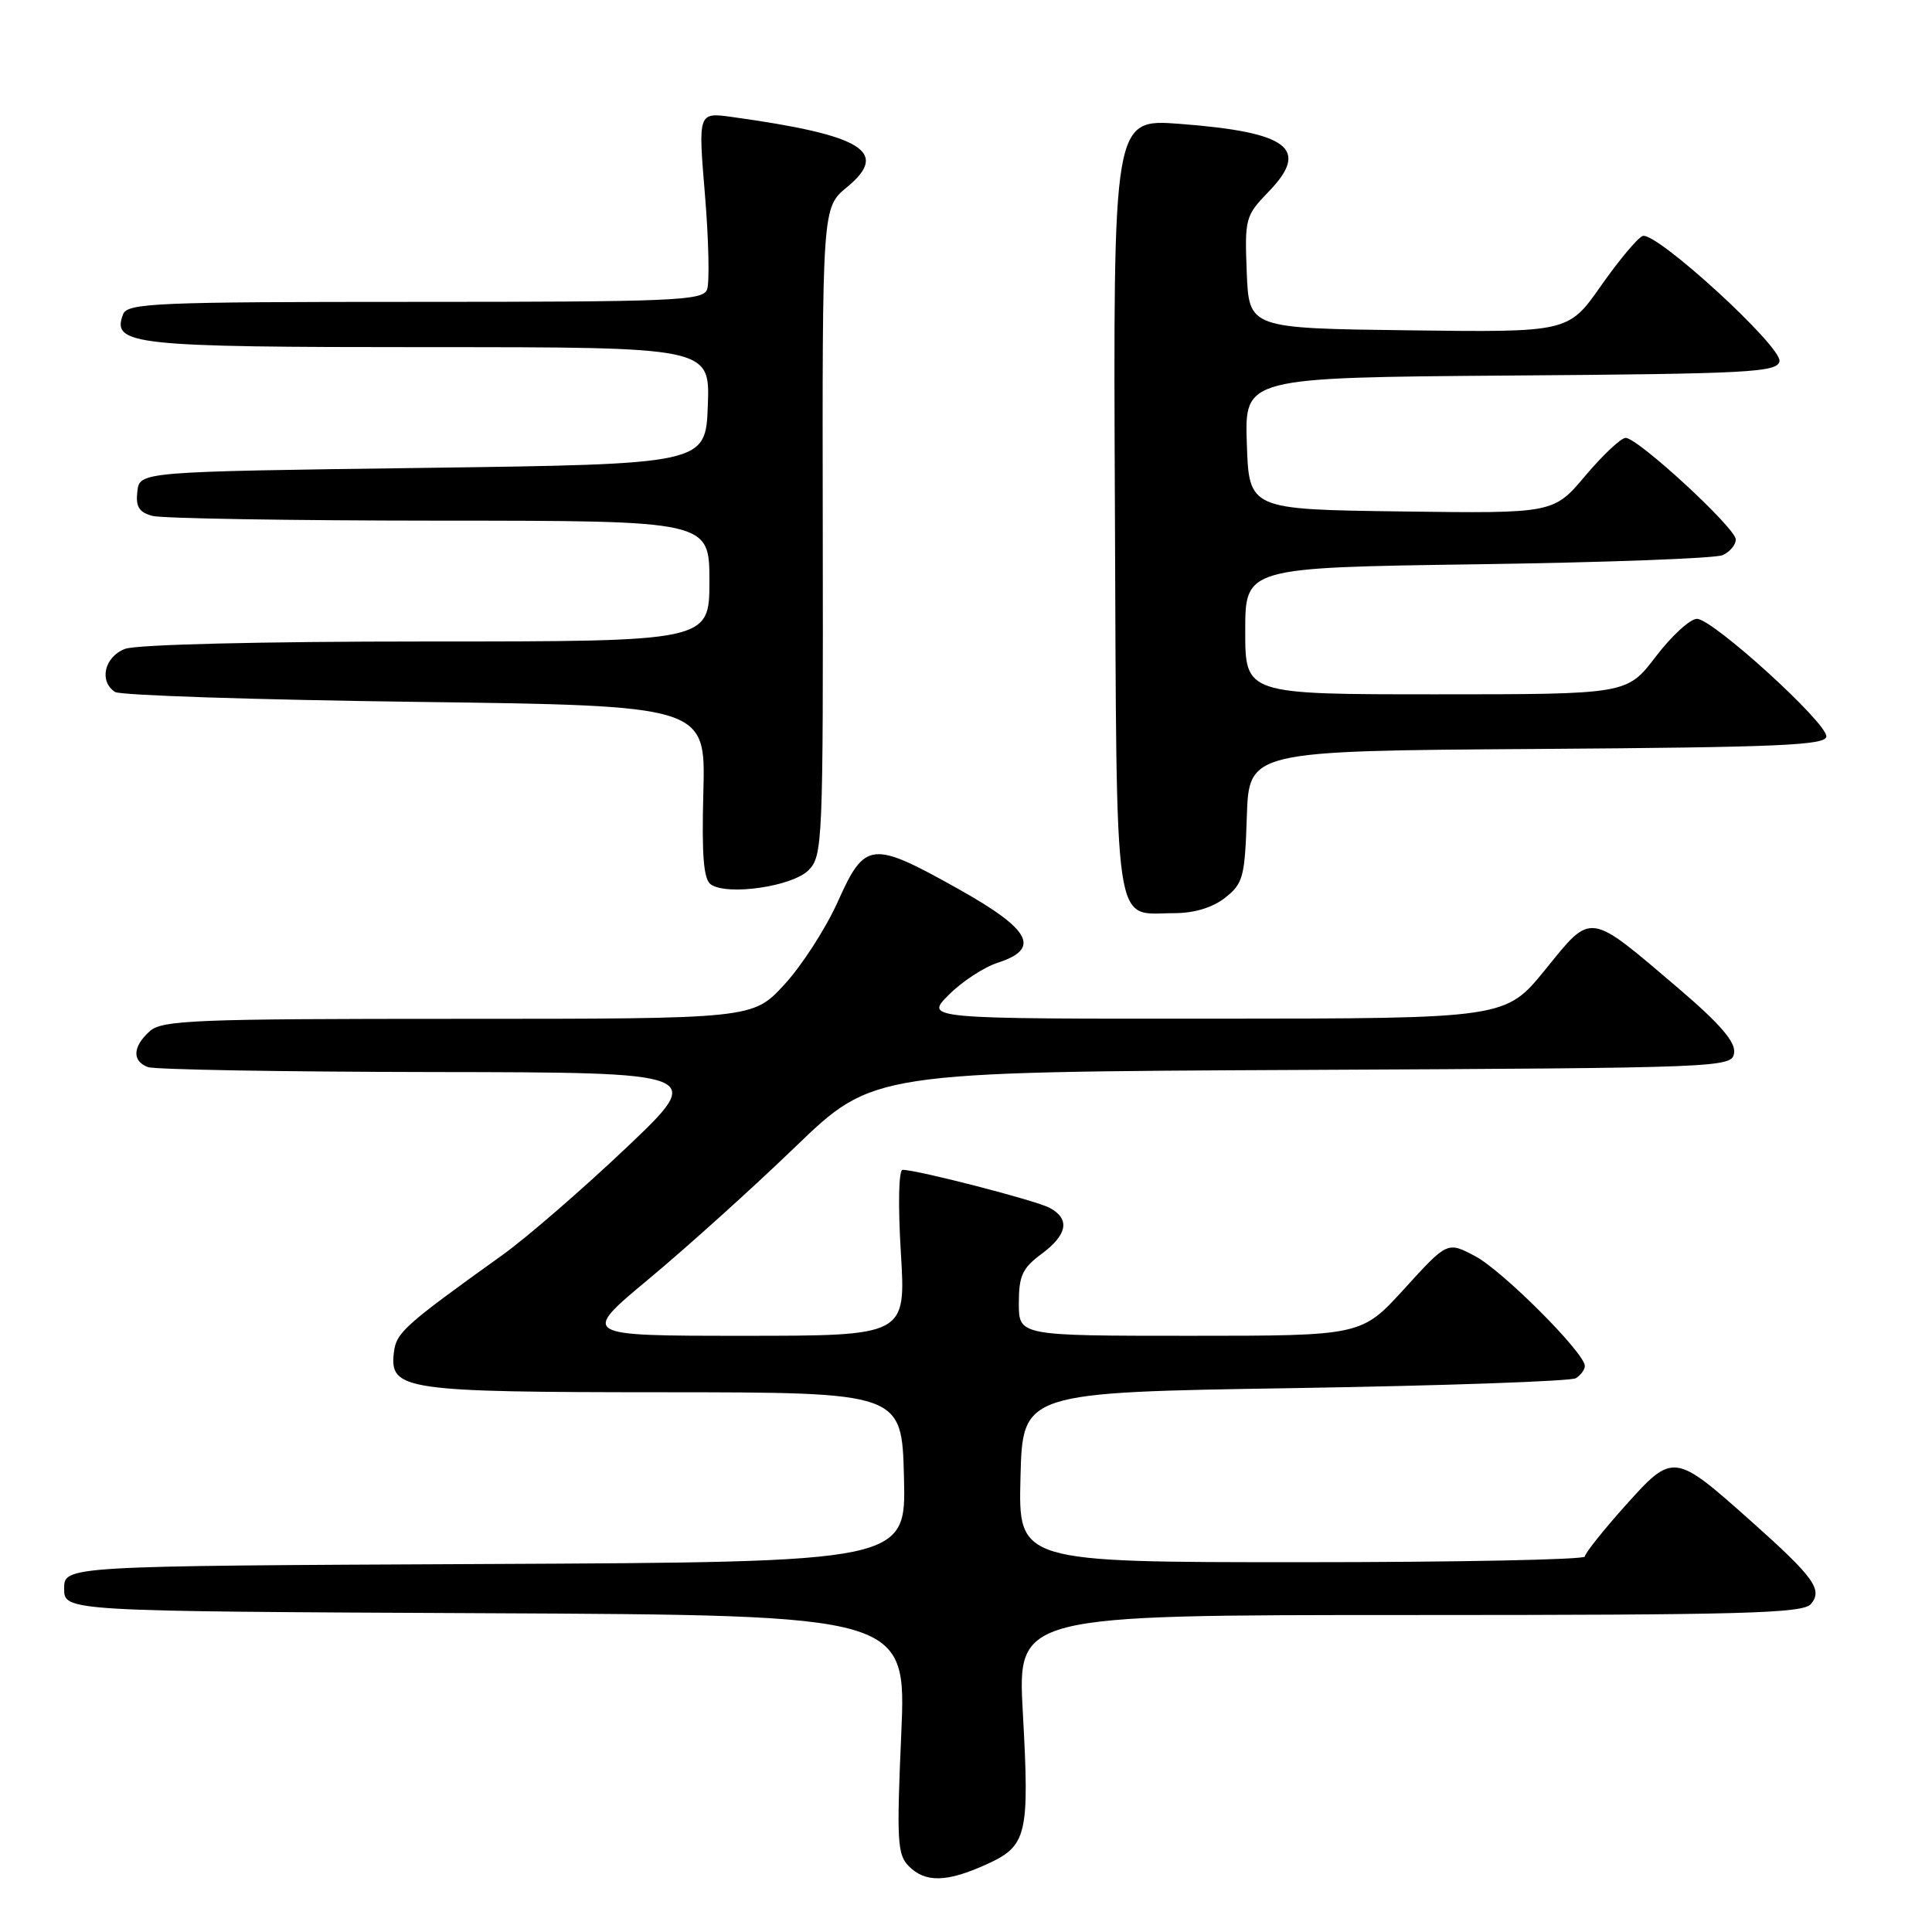 <?xml version="1.0" encoding="UTF-8" standalone="no"?>
<!DOCTYPE svg PUBLIC "-//W3C//DTD SVG 1.1//EN" "http://www.w3.org/Graphics/SVG/1.1/DTD/svg11.dtd" >
<svg xmlns="http://www.w3.org/2000/svg" xmlns:xlink="http://www.w3.org/1999/xlink" version="1.1" viewBox="0 0 256 256">
 <g >
 <path fill="currentColor"
d=" M 130.71 247.04 C 136.10 244.60 136.43 243.19 135.53 226.93 C 134.82 214.00 134.82 214.00 186.79 214.00 C 231.08 214.00 238.93 213.78 239.96 212.54 C 241.55 210.63 240.38 209.01 232.00 201.54 C 221.81 192.46 221.69 192.45 215.35 199.52 C 212.41 202.81 210.00 205.84 210.00 206.25 C 210.00 206.66 193.11 207.00 172.47 207.00 C 134.93 207.00 134.93 207.00 135.22 195.75 C 135.50 184.50 135.50 184.50 171.56 183.93 C 191.39 183.61 208.15 183.02 208.81 182.62 C 209.46 182.21 210.00 181.48 210.00 181.00 C 210.00 179.28 199.10 168.37 195.47 166.45 C 191.79 164.50 191.79 164.50 186.10 170.75 C 180.41 177.00 180.41 177.00 157.71 177.00 C 135.00 177.00 135.00 177.00 135.00 172.69 C 135.00 169.06 135.47 168.03 138.00 166.16 C 141.46 163.60 141.82 161.51 139.07 160.04 C 137.26 159.07 121.59 155.02 119.60 155.01 C 119.08 155.00 118.98 159.65 119.37 166.00 C 120.04 177.00 120.04 177.00 98.48 177.00 C 76.92 177.00 76.92 177.00 86.03 169.42 C 91.04 165.25 99.76 157.39 105.41 151.94 C 115.69 142.04 115.69 142.04 172.60 141.77 C 228.63 141.50 229.50 141.47 229.78 139.50 C 229.99 138.07 227.90 135.65 222.45 131.00 C 210.38 120.72 210.99 120.80 204.77 128.46 C 199.50 134.96 199.50 134.96 161.02 134.98 C 122.54 135.00 122.54 135.00 125.72 131.82 C 127.47 130.06 130.39 128.15 132.20 127.57 C 137.95 125.71 136.61 123.18 127.00 117.80 C 115.48 111.35 114.62 111.44 111.02 119.46 C 109.43 123.01 106.24 127.96 103.93 130.46 C 99.75 135.00 99.75 135.00 60.70 135.00 C 25.77 135.00 21.46 135.17 19.83 136.65 C 17.58 138.69 17.48 140.59 19.58 141.39 C 20.45 141.73 37.44 142.02 57.33 142.05 C 93.50 142.10 93.50 142.10 83.00 152.07 C 77.22 157.55 69.85 163.94 66.61 166.27 C 53.49 175.68 52.50 176.57 52.19 179.23 C 51.61 184.19 53.51 184.47 88.00 184.48 C 119.50 184.50 119.50 184.50 119.78 195.74 C 120.07 206.98 120.07 206.98 64.28 207.24 C 8.50 207.50 8.50 207.50 8.50 210.50 C 8.50 213.50 8.50 213.50 64.31 213.76 C 120.11 214.02 120.11 214.02 119.42 229.80 C 118.80 243.93 118.90 245.76 120.43 247.29 C 122.63 249.49 125.47 249.42 130.71 247.04 Z  M 162.33 118.96 C 164.72 117.08 164.95 116.22 165.21 108.21 C 165.50 99.50 165.50 99.50 203.75 99.24 C 235.84 99.02 242.00 98.75 242.00 97.57 C 242.00 95.68 226.94 82.01 224.86 82.00 C 223.95 82.00 221.50 84.25 219.40 87.00 C 215.59 92.00 215.59 92.00 190.29 92.00 C 165.00 92.00 165.00 92.00 165.00 83.61 C 165.00 75.21 165.00 75.21 195.75 74.77 C 212.66 74.53 227.29 73.99 228.25 73.56 C 229.21 73.14 230.00 72.20 230.00 71.48 C 230.00 69.98 217.06 58.05 215.41 58.02 C 214.81 58.01 212.41 60.26 210.08 63.02 C 205.85 68.04 205.85 68.04 185.67 67.77 C 165.50 67.50 165.50 67.50 165.21 58.76 C 164.92 50.03 164.92 50.03 200.20 49.76 C 231.89 49.53 235.51 49.33 235.79 47.87 C 236.16 45.96 219.48 30.68 217.67 31.27 C 217.03 31.48 214.55 34.44 212.16 37.84 C 207.82 44.04 207.82 44.04 186.66 43.77 C 165.50 43.50 165.50 43.50 165.20 36.10 C 164.92 28.96 165.02 28.58 168.09 25.41 C 173.63 19.69 170.76 17.51 156.29 16.41 C 147.50 15.75 147.50 15.75 147.73 67.13 C 147.99 124.84 147.44 121.00 155.56 121.00 C 158.24 121.00 160.65 120.27 162.33 118.96 Z  M 107.12 115.32 C 109.01 113.44 109.08 111.76 109.02 70.43 C 108.95 27.50 108.95 27.50 112.23 24.80 C 117.93 20.10 114.32 17.90 97.00 15.50 C 92.50 14.88 92.50 14.88 93.41 25.81 C 93.91 31.82 94.03 37.47 93.69 38.37 C 93.12 39.84 89.29 40.00 55.00 40.00 C 20.60 40.00 16.88 40.16 16.31 41.64 C 14.75 45.70 17.51 46.00 56.73 46.00 C 94.08 46.00 94.08 46.00 93.79 53.75 C 93.50 61.50 93.50 61.50 56.00 62.00 C 18.50 62.50 18.50 62.50 18.20 65.12 C 17.96 67.14 18.42 67.88 20.20 68.36 C 21.46 68.70 38.59 68.98 58.25 68.99 C 94.00 69.00 94.00 69.00 94.00 77.00 C 94.00 85.00 94.00 85.00 56.57 85.00 C 34.66 85.00 18.07 85.40 16.57 85.98 C 13.83 87.02 13.08 90.28 15.25 91.69 C 15.94 92.14 33.82 92.72 55.00 93.00 C 93.50 93.50 93.50 93.50 93.20 104.91 C 92.97 113.43 93.23 116.54 94.20 117.20 C 96.42 118.71 104.98 117.46 107.12 115.32 Z "/>
</g>
</svg>